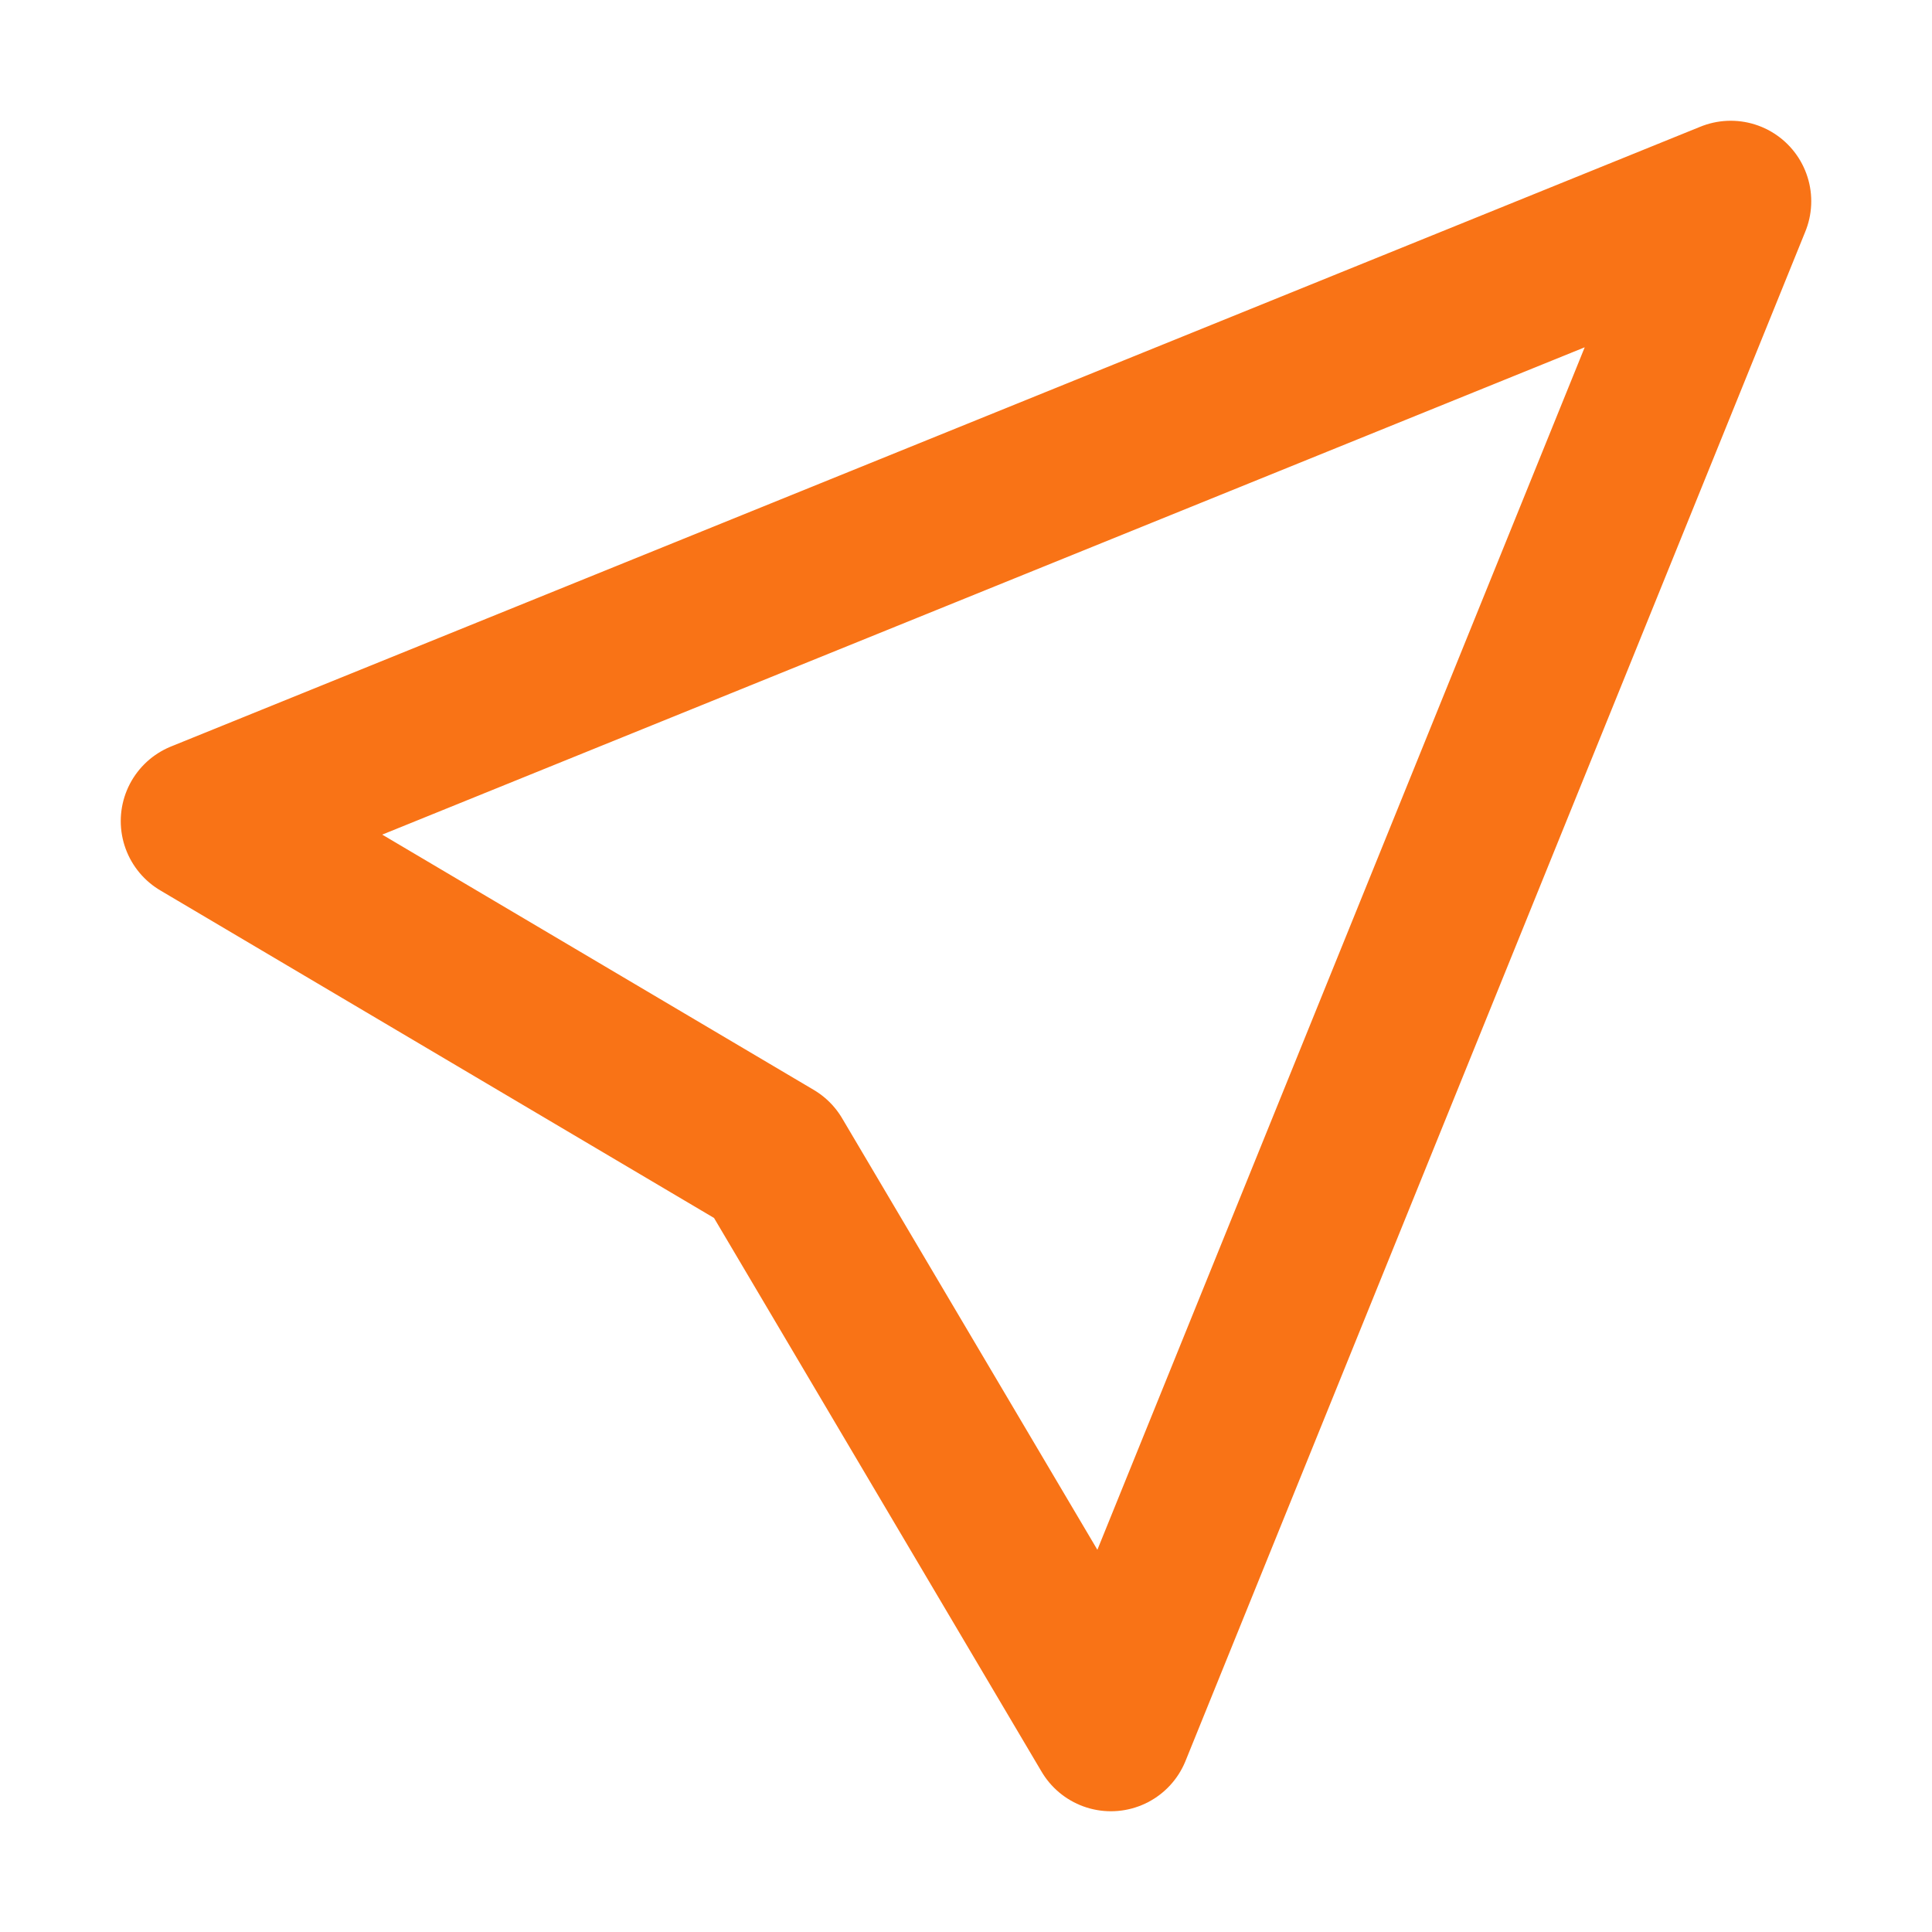 <!DOCTYPE svg PUBLIC "-//W3C//DTD SVG 1.1//EN" "http://www.w3.org/Graphics/SVG/1.1/DTD/svg11.dtd">
<!-- Uploaded to: SVG Repo, www.svgrepo.com, Transformed by: SVG Repo Mixer Tools -->
<svg width="800px" height="800px" viewBox="0 0 24 24" xmlns="http://www.w3.org/2000/svg" fill="#f97316" stroke="#f97316">
<g id="SVGRepo_bgCarrier" stroke-width="0"/>
<g id="SVGRepo_tracerCarrier" stroke-linecap="round" stroke-linejoin="round"/>
<g id="SVGRepo_iconCarrier"> <title/> <g id="Complete"> <g id="navigation-ne"> <polyline fill="none" points="21.5 2.5 2.5 10.2 9.6 14.4 13.8 21.5 21.5 2.5" stroke="#f97316" stroke-linecap="round" stroke-linejoin="round" stroke-width="2"/> </g> </g> </g>
</svg>